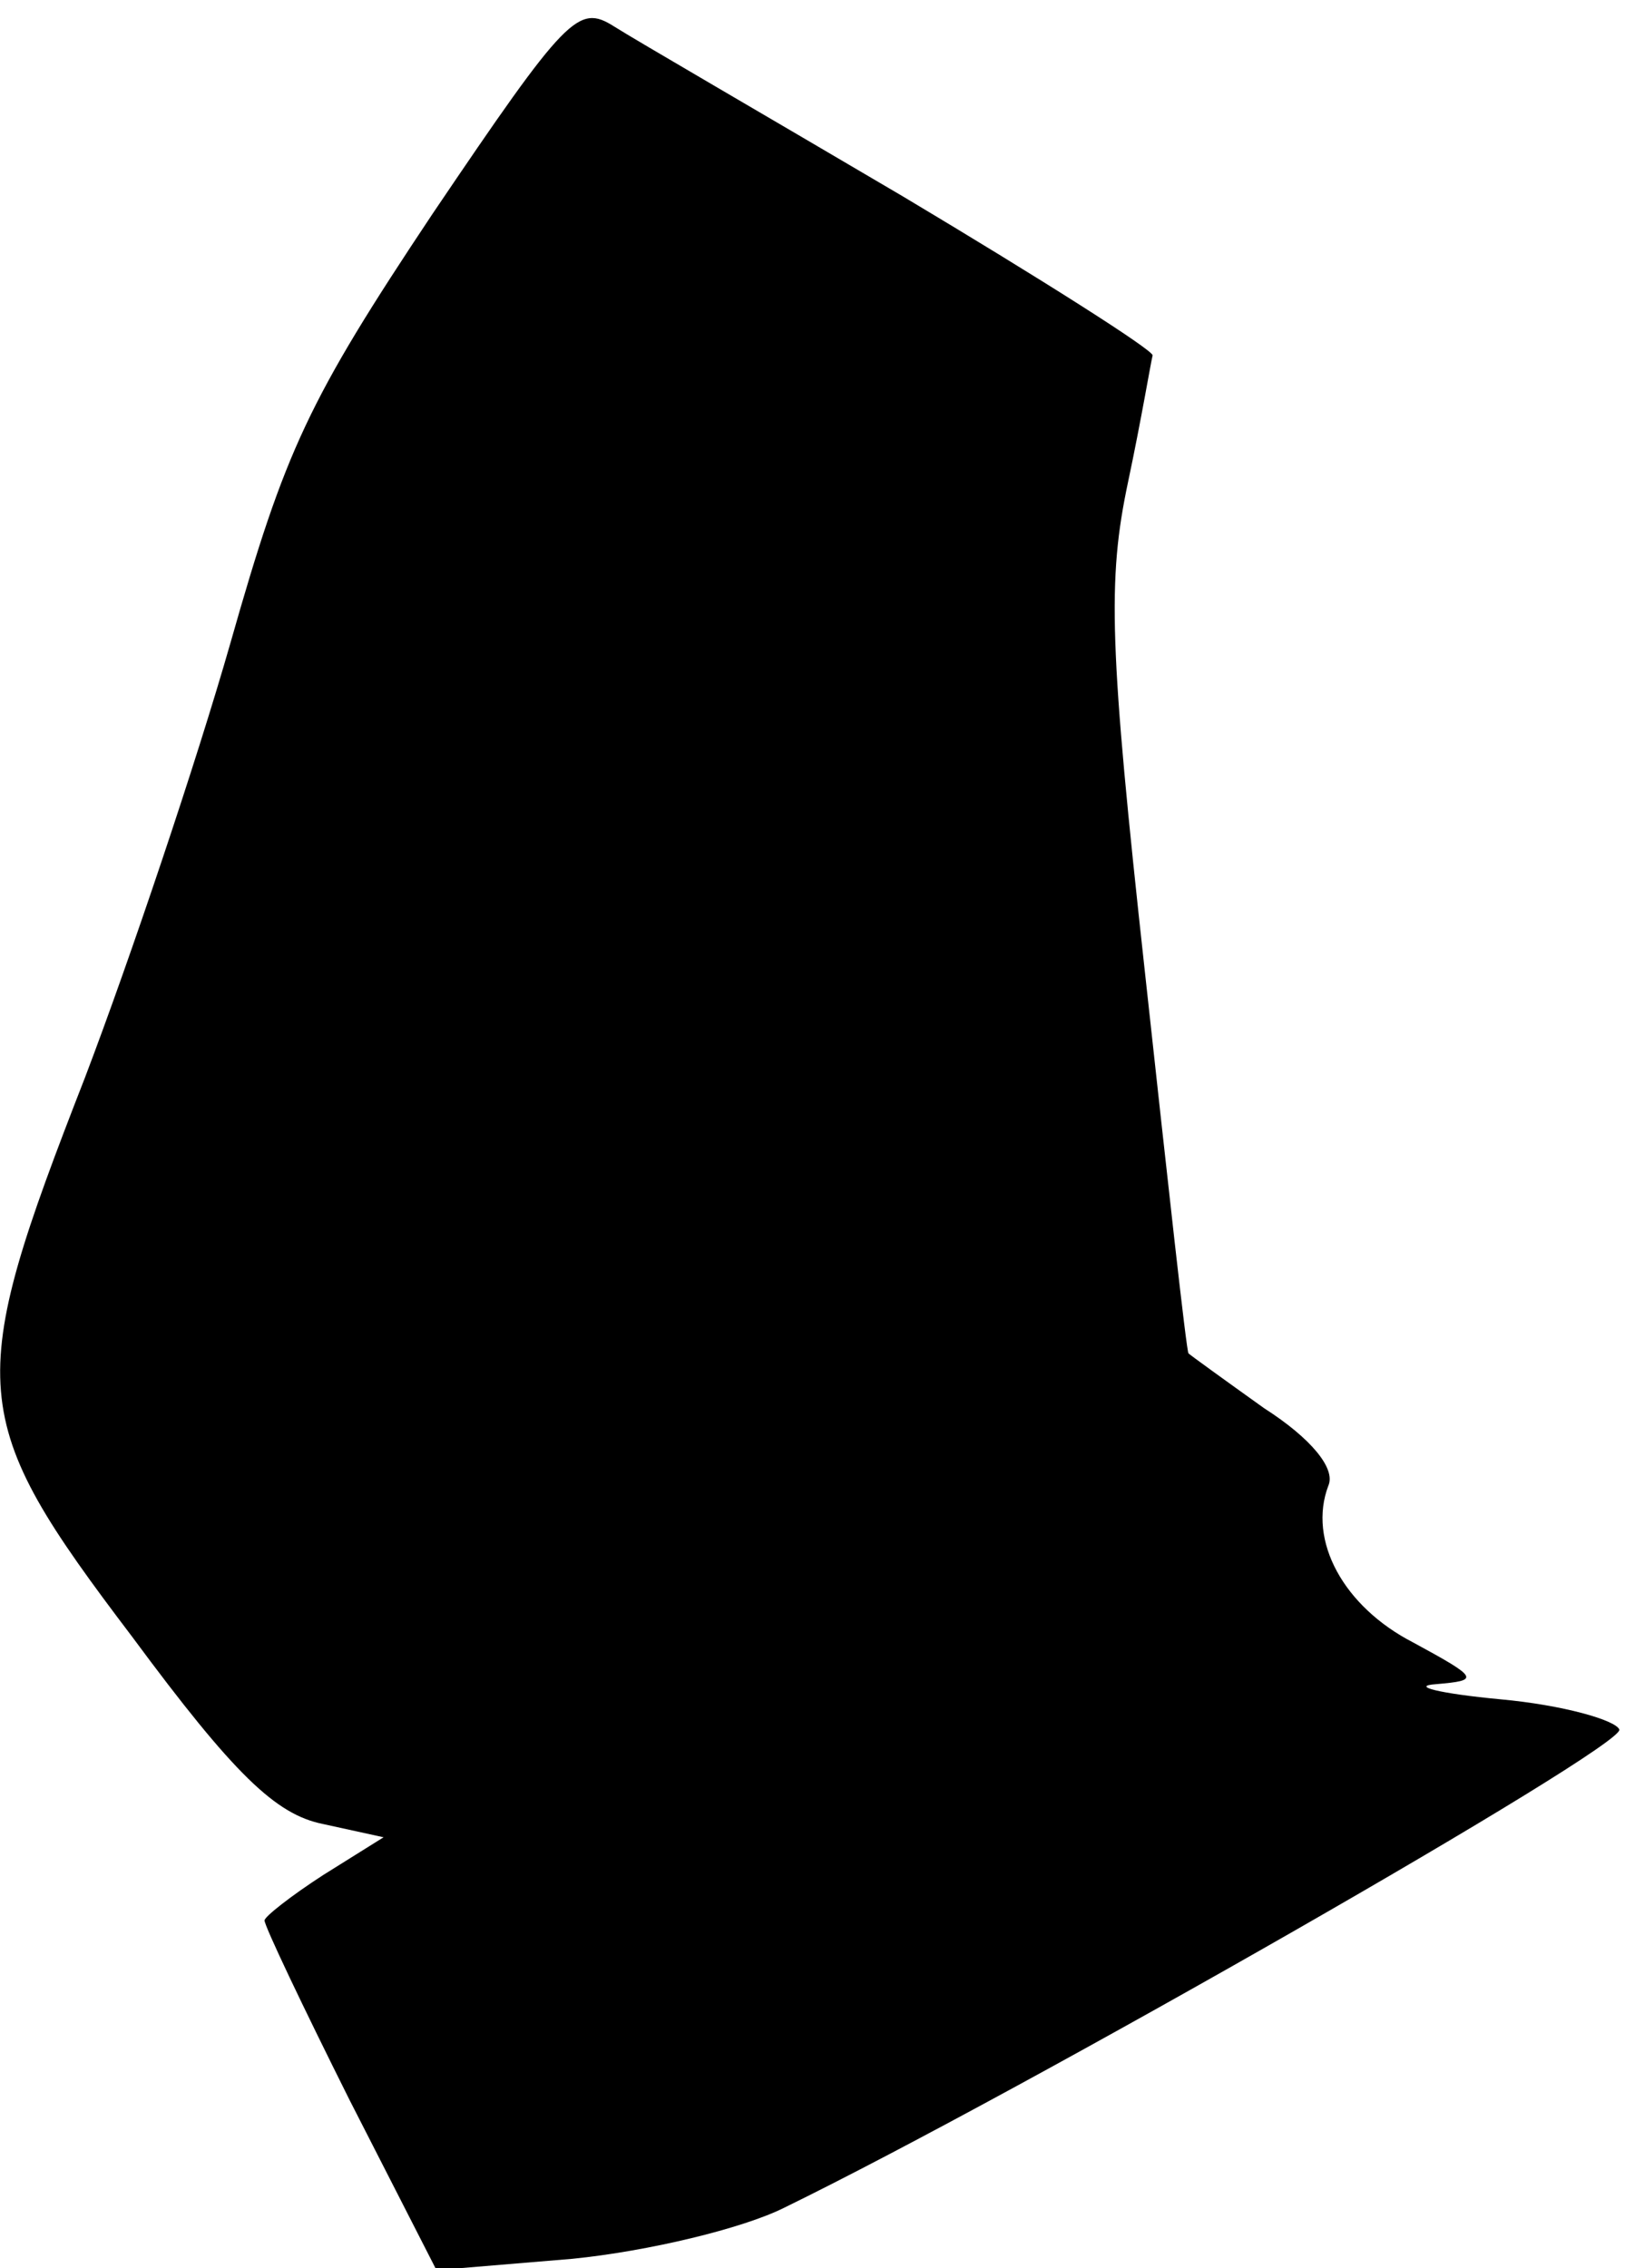<?xml version="1.0" standalone="no"?>
<!DOCTYPE svg PUBLIC "-//W3C//DTD SVG 20010904//EN"
 "http://www.w3.org/TR/2001/REC-SVG-20010904/DTD/svg10.dtd">
<svg version="1.0" xmlns="http://www.w3.org/2000/svg"
 width="86pt" height="120pt" viewBox="0 0 86 120"
 preserveAspectRatio="xMidYMid meet">
<g transform="translate(0,120) scale(0.1,-0.1)"
fill="#000000" stroke="none">
<path fill="#000000" stroke="none" d="M229 1087 c-66 -99 -78 -125 -107 -227
-18 -63 -53 -167 -77 -230 -64 -164 -63 -180 25 -296 54 -73 76 -94 101 -99
l32 -7 -32 -20 c-17 -11 -31 -22 -31 -24 0 -3 20 -45 45 -95 l46 -90 72 6 c40
4 90 16 112 27 127 62 445 244 442 253 -2 5 -30 13 -63 16 -32 3 -48 7 -34 8
23 2 23 3 -12 22 -37 19 -56 54 -45 83 4 9 -9 25 -34 41 -21 15 -39 28 -40 29
-1 0 -11 91 -23 201 -19 173 -20 208 -9 260 7 33 12 63 13 67 0 3 -60 41 -132
84 -73 43 -142 83 -153 90 -19 12 -25 6 -96 -99z"/>
</g>
</svg>
